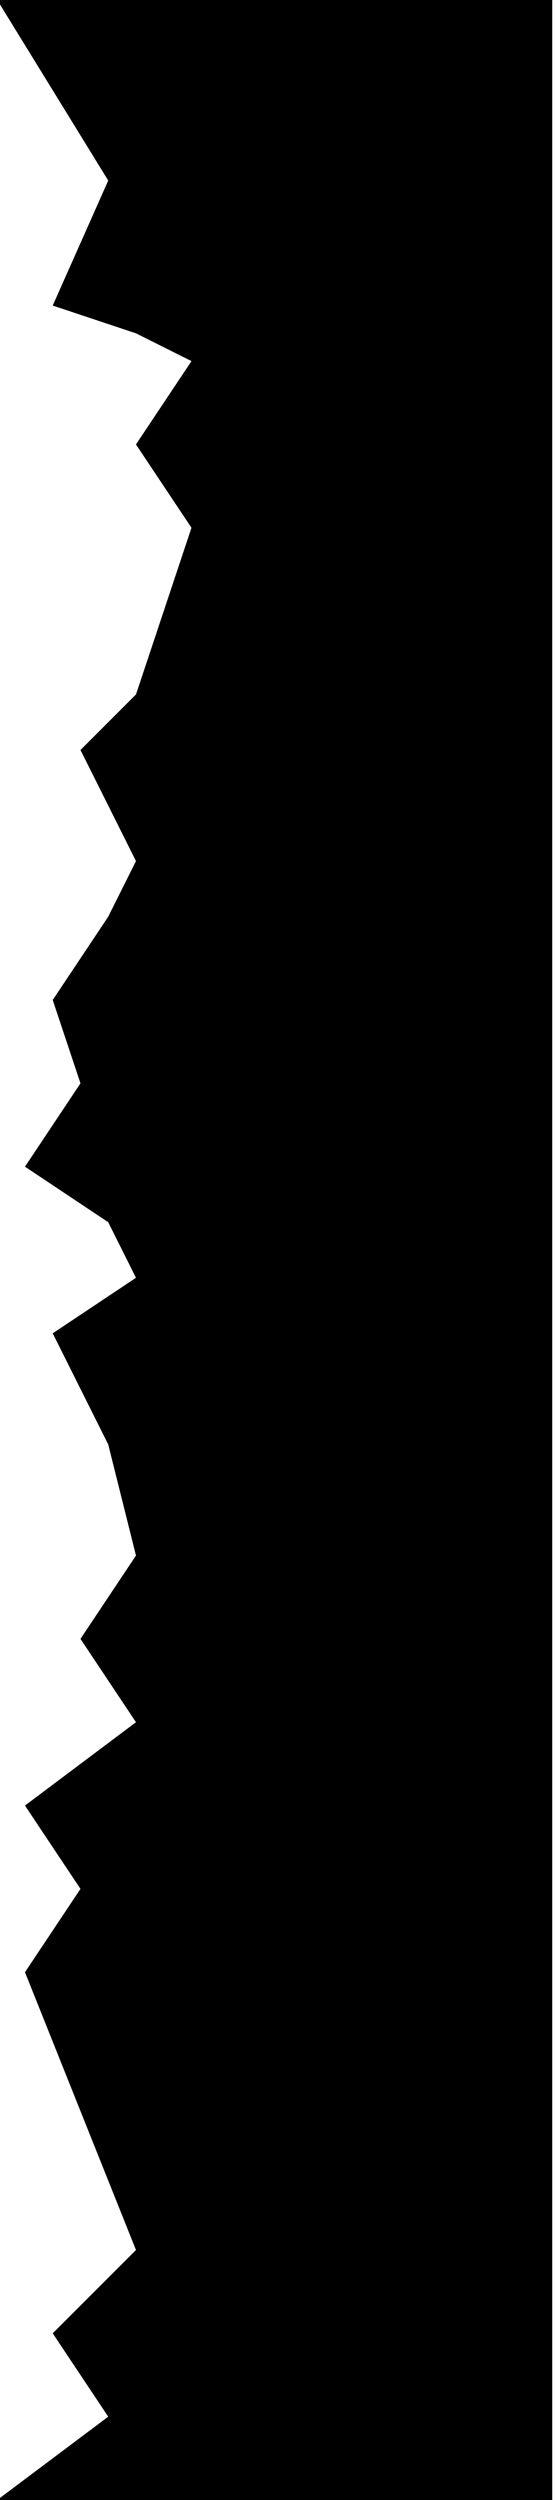 <svg xmlns="http://www.w3.org/2000/svg" height="900" width="200">
    <path d="M -1 0 l 200 0 l 0 900 l -200 0 l 40 -30 l -20 -30 l 30 -30 l -20 -50 l -20 -50 l 20 -30 l -20 -30 l 40 -30 l -20 -30 l 20 -30 l -10 -40 l -20 -40 l 30 -20 l -10 -20 l -30 -20 l 20 -30 l -10 -30 l 20 -30 l 10 -20 l -20 -40 l 20 -20 l 10 -30 l 10 -30 l -20 -30 l 20 -30 l -20 -10 l -30 -10 l 20 -45" id="path"/>
</svg>